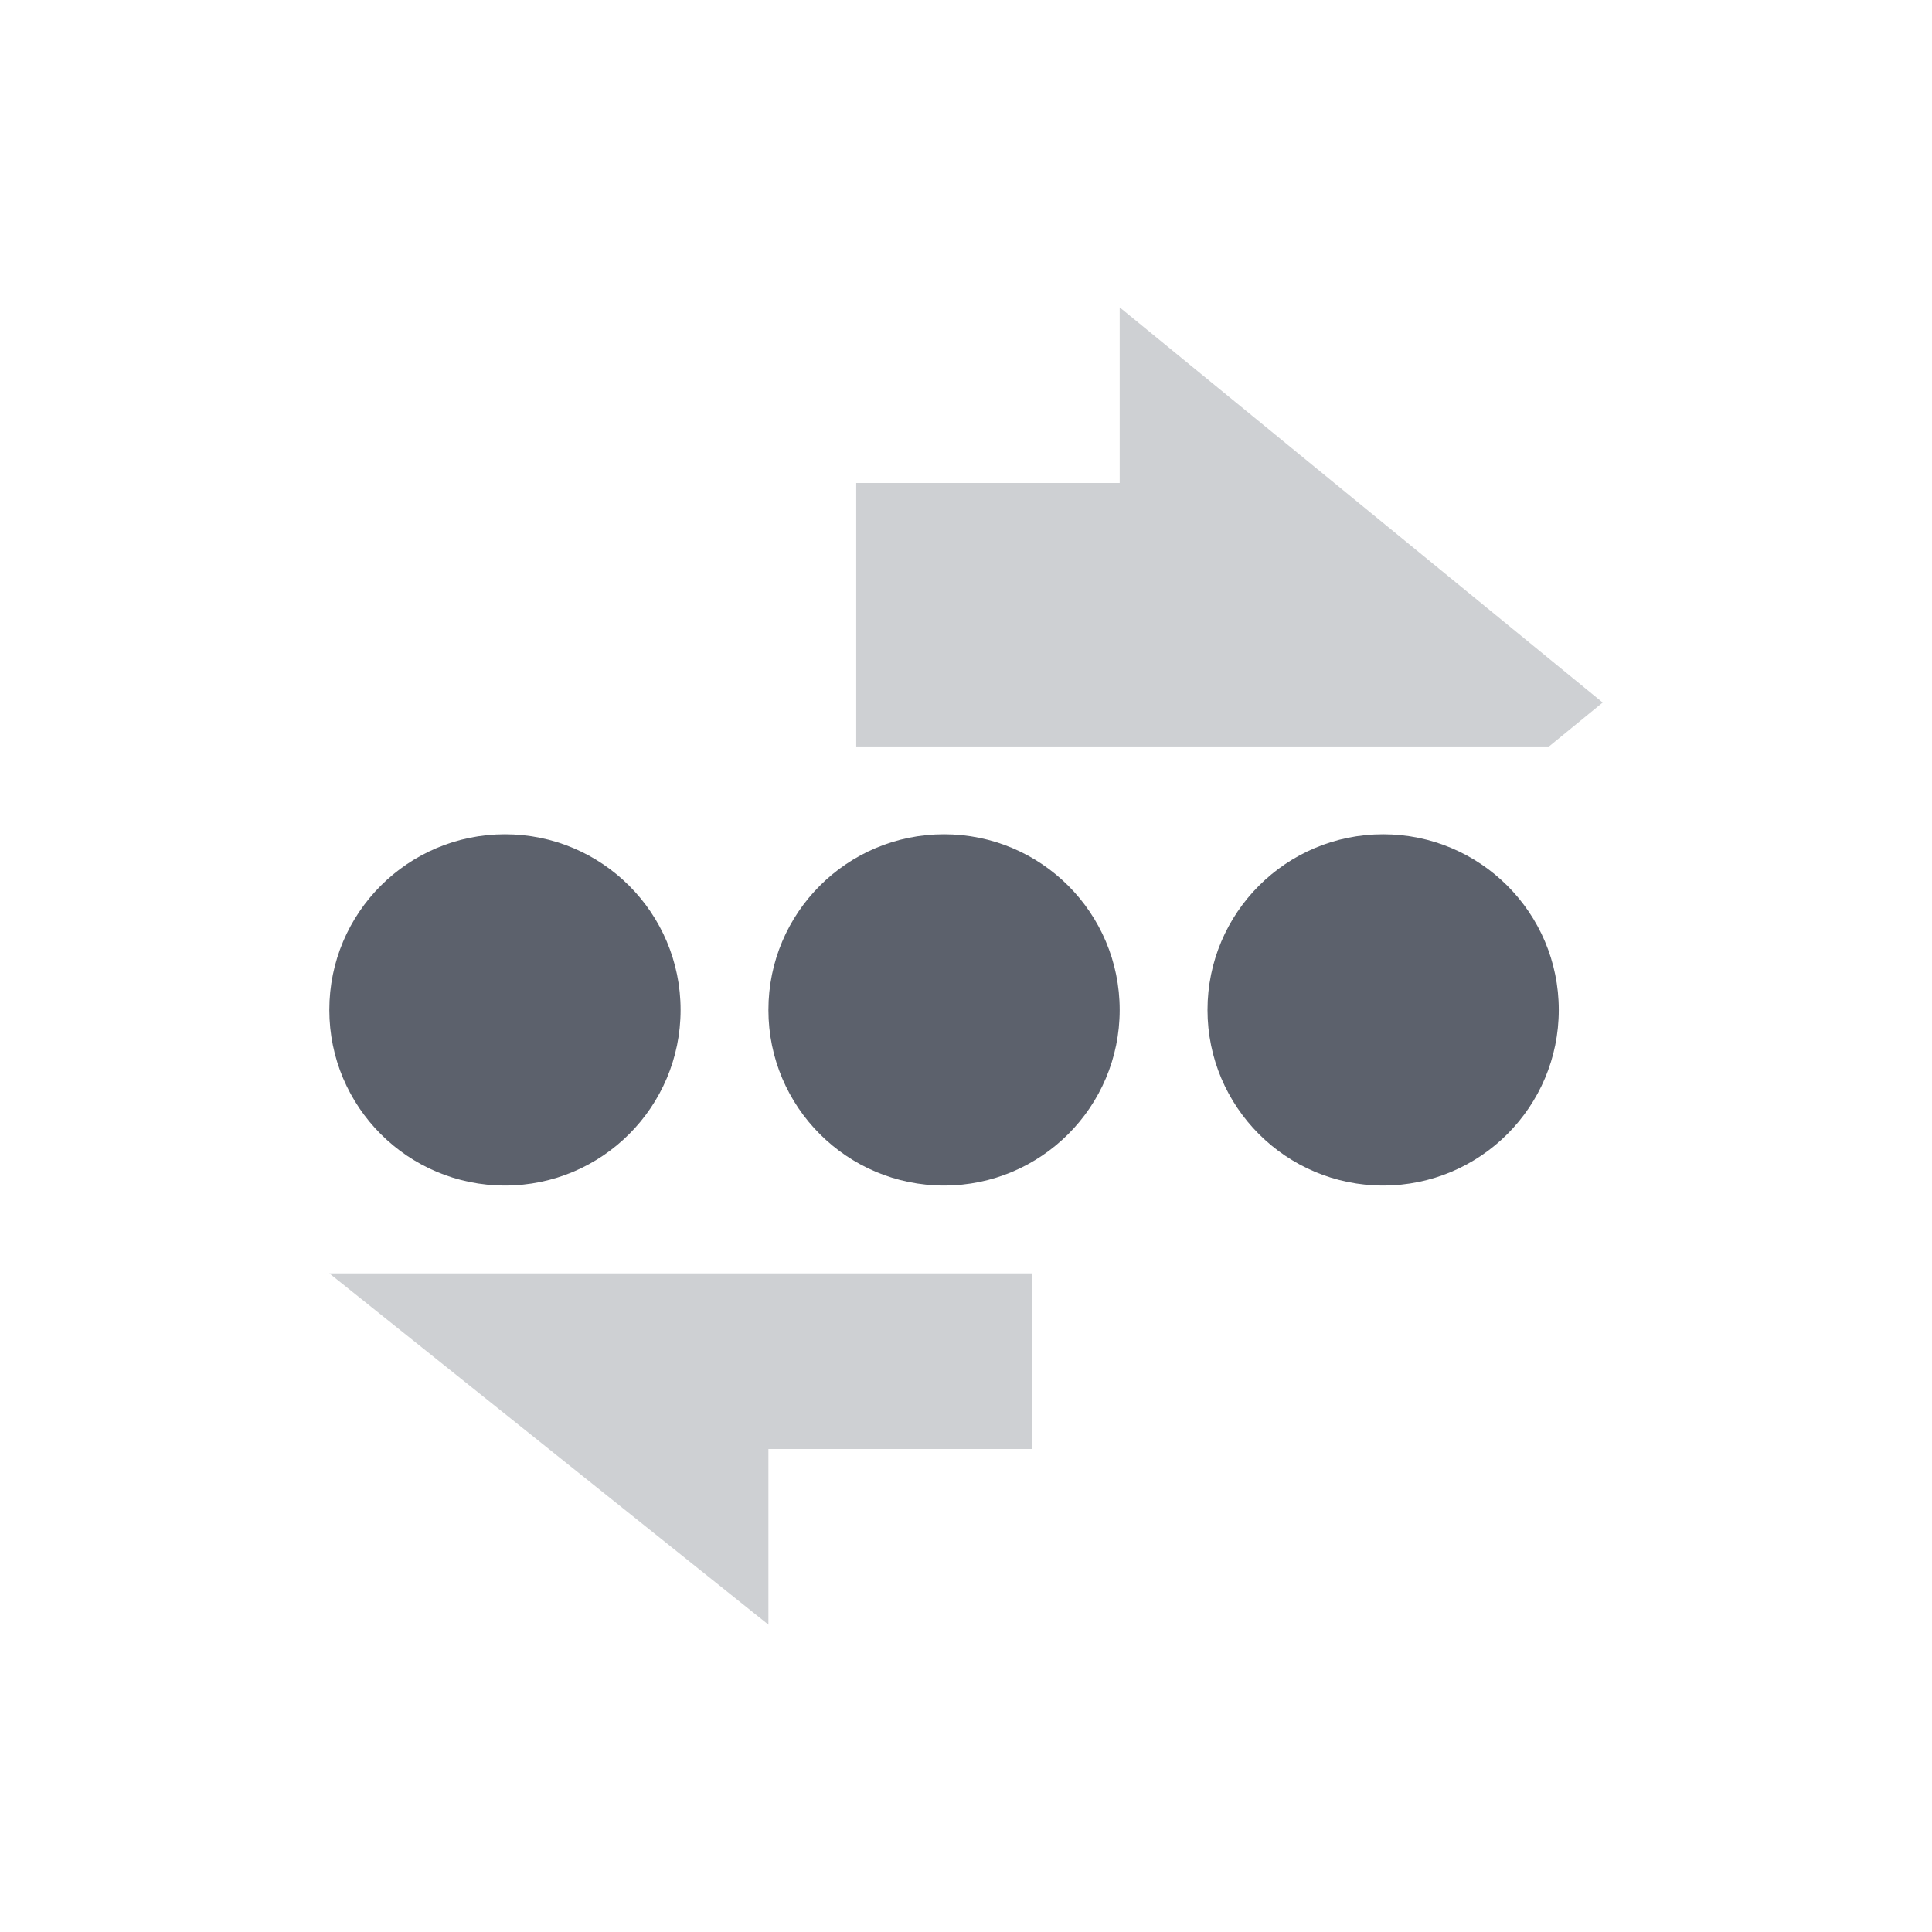 <svg height="22" width="22" xmlns="http://www.w3.org/2000/svg"><g fill="#5c616c" transform="translate(2.75 3.5)"><path d="m10 0v2h-3v3h7.889l.611-.5z" opacity=".3"/><path d="m1 11 5 4v-2h3v-2z" opacity=".3"/><circle cx="3" cy="8" r="2"/><circle cx="8" cy="8" r="2"/><circle cx="13" cy="8" r="2"/></g></svg>